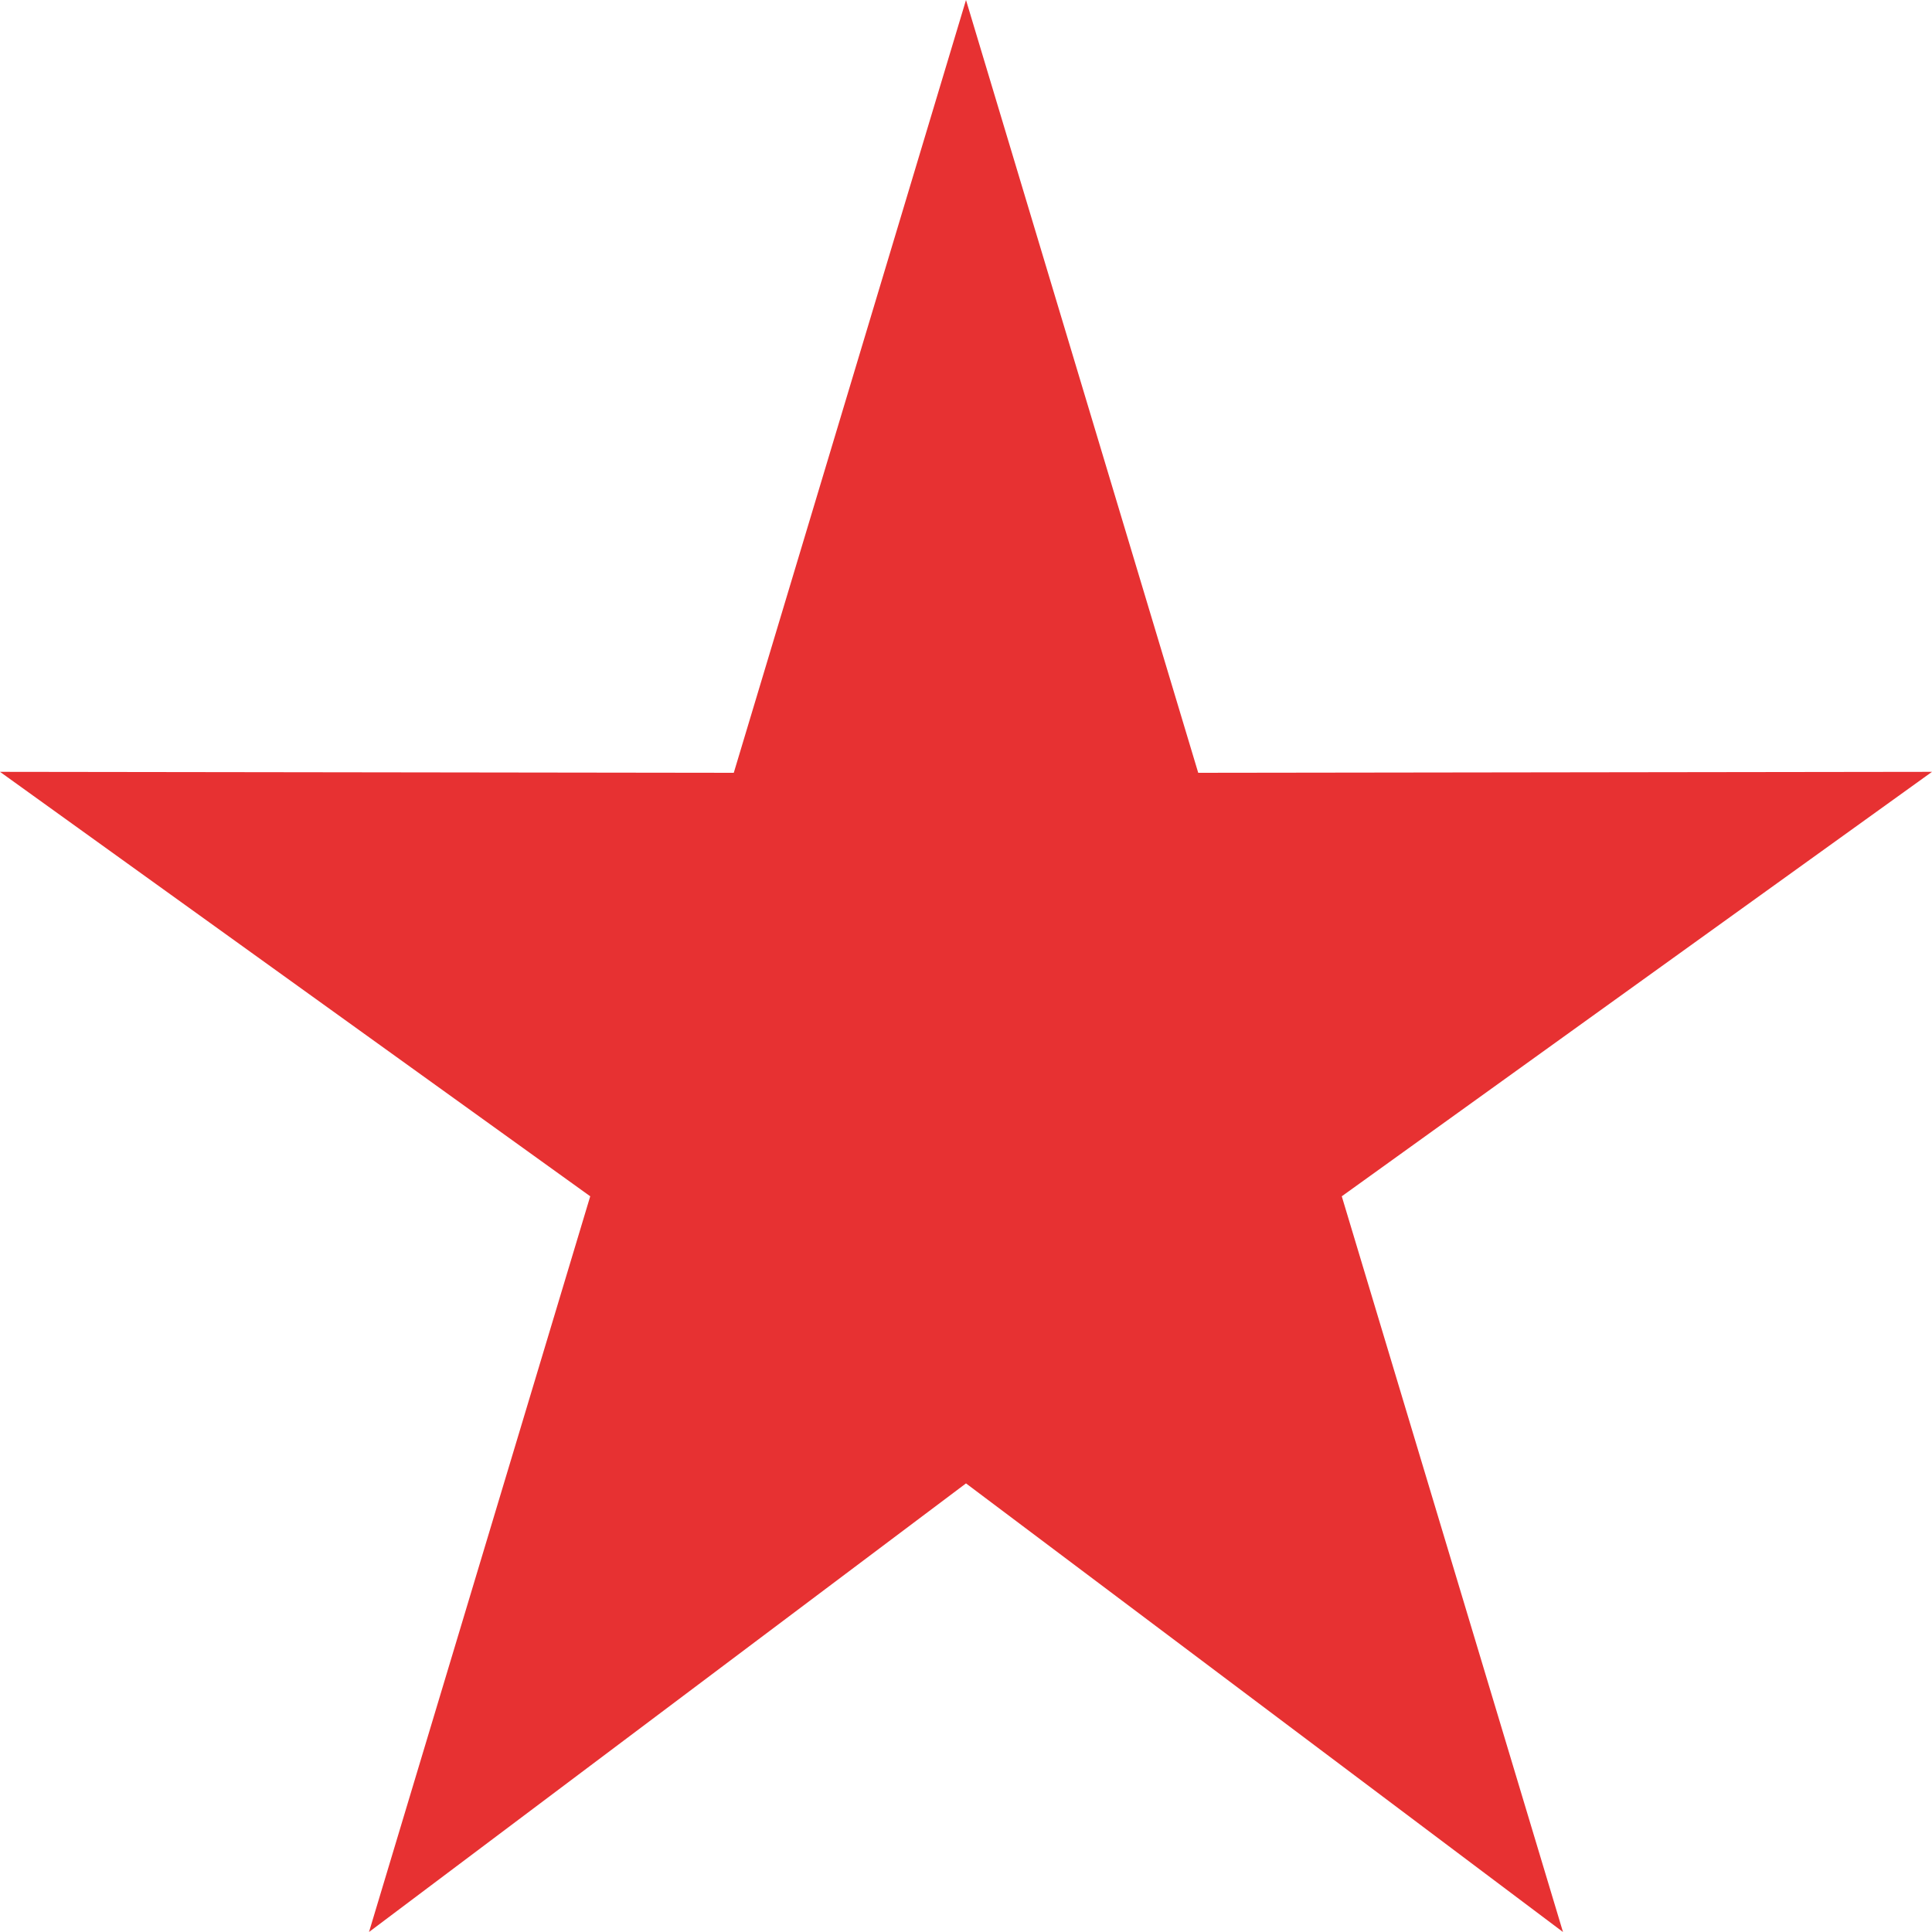 <svg viewBox="0 0 10 10" xmlns="http://www.w3.org/2000/svg" xmlns:xlink="http://www.w3.org/1999/xlink" size="24" class="e5uquks0 css-18endac-StyledSvg-StyledIcon e1t6fo4f1" color="#e4e2e3"><defs><path id="star-full_svg__a" d="m5 0 1.202 4L10 3.995 6.945 6.192 8.09 10 5 7.678 1.91 10l1.145-3.808L0 3.995 3.798 4z"></path></defs><use fill="#E73132" xlink:href="#star-full_svg__a" fill-rule="evenodd"></use></svg>